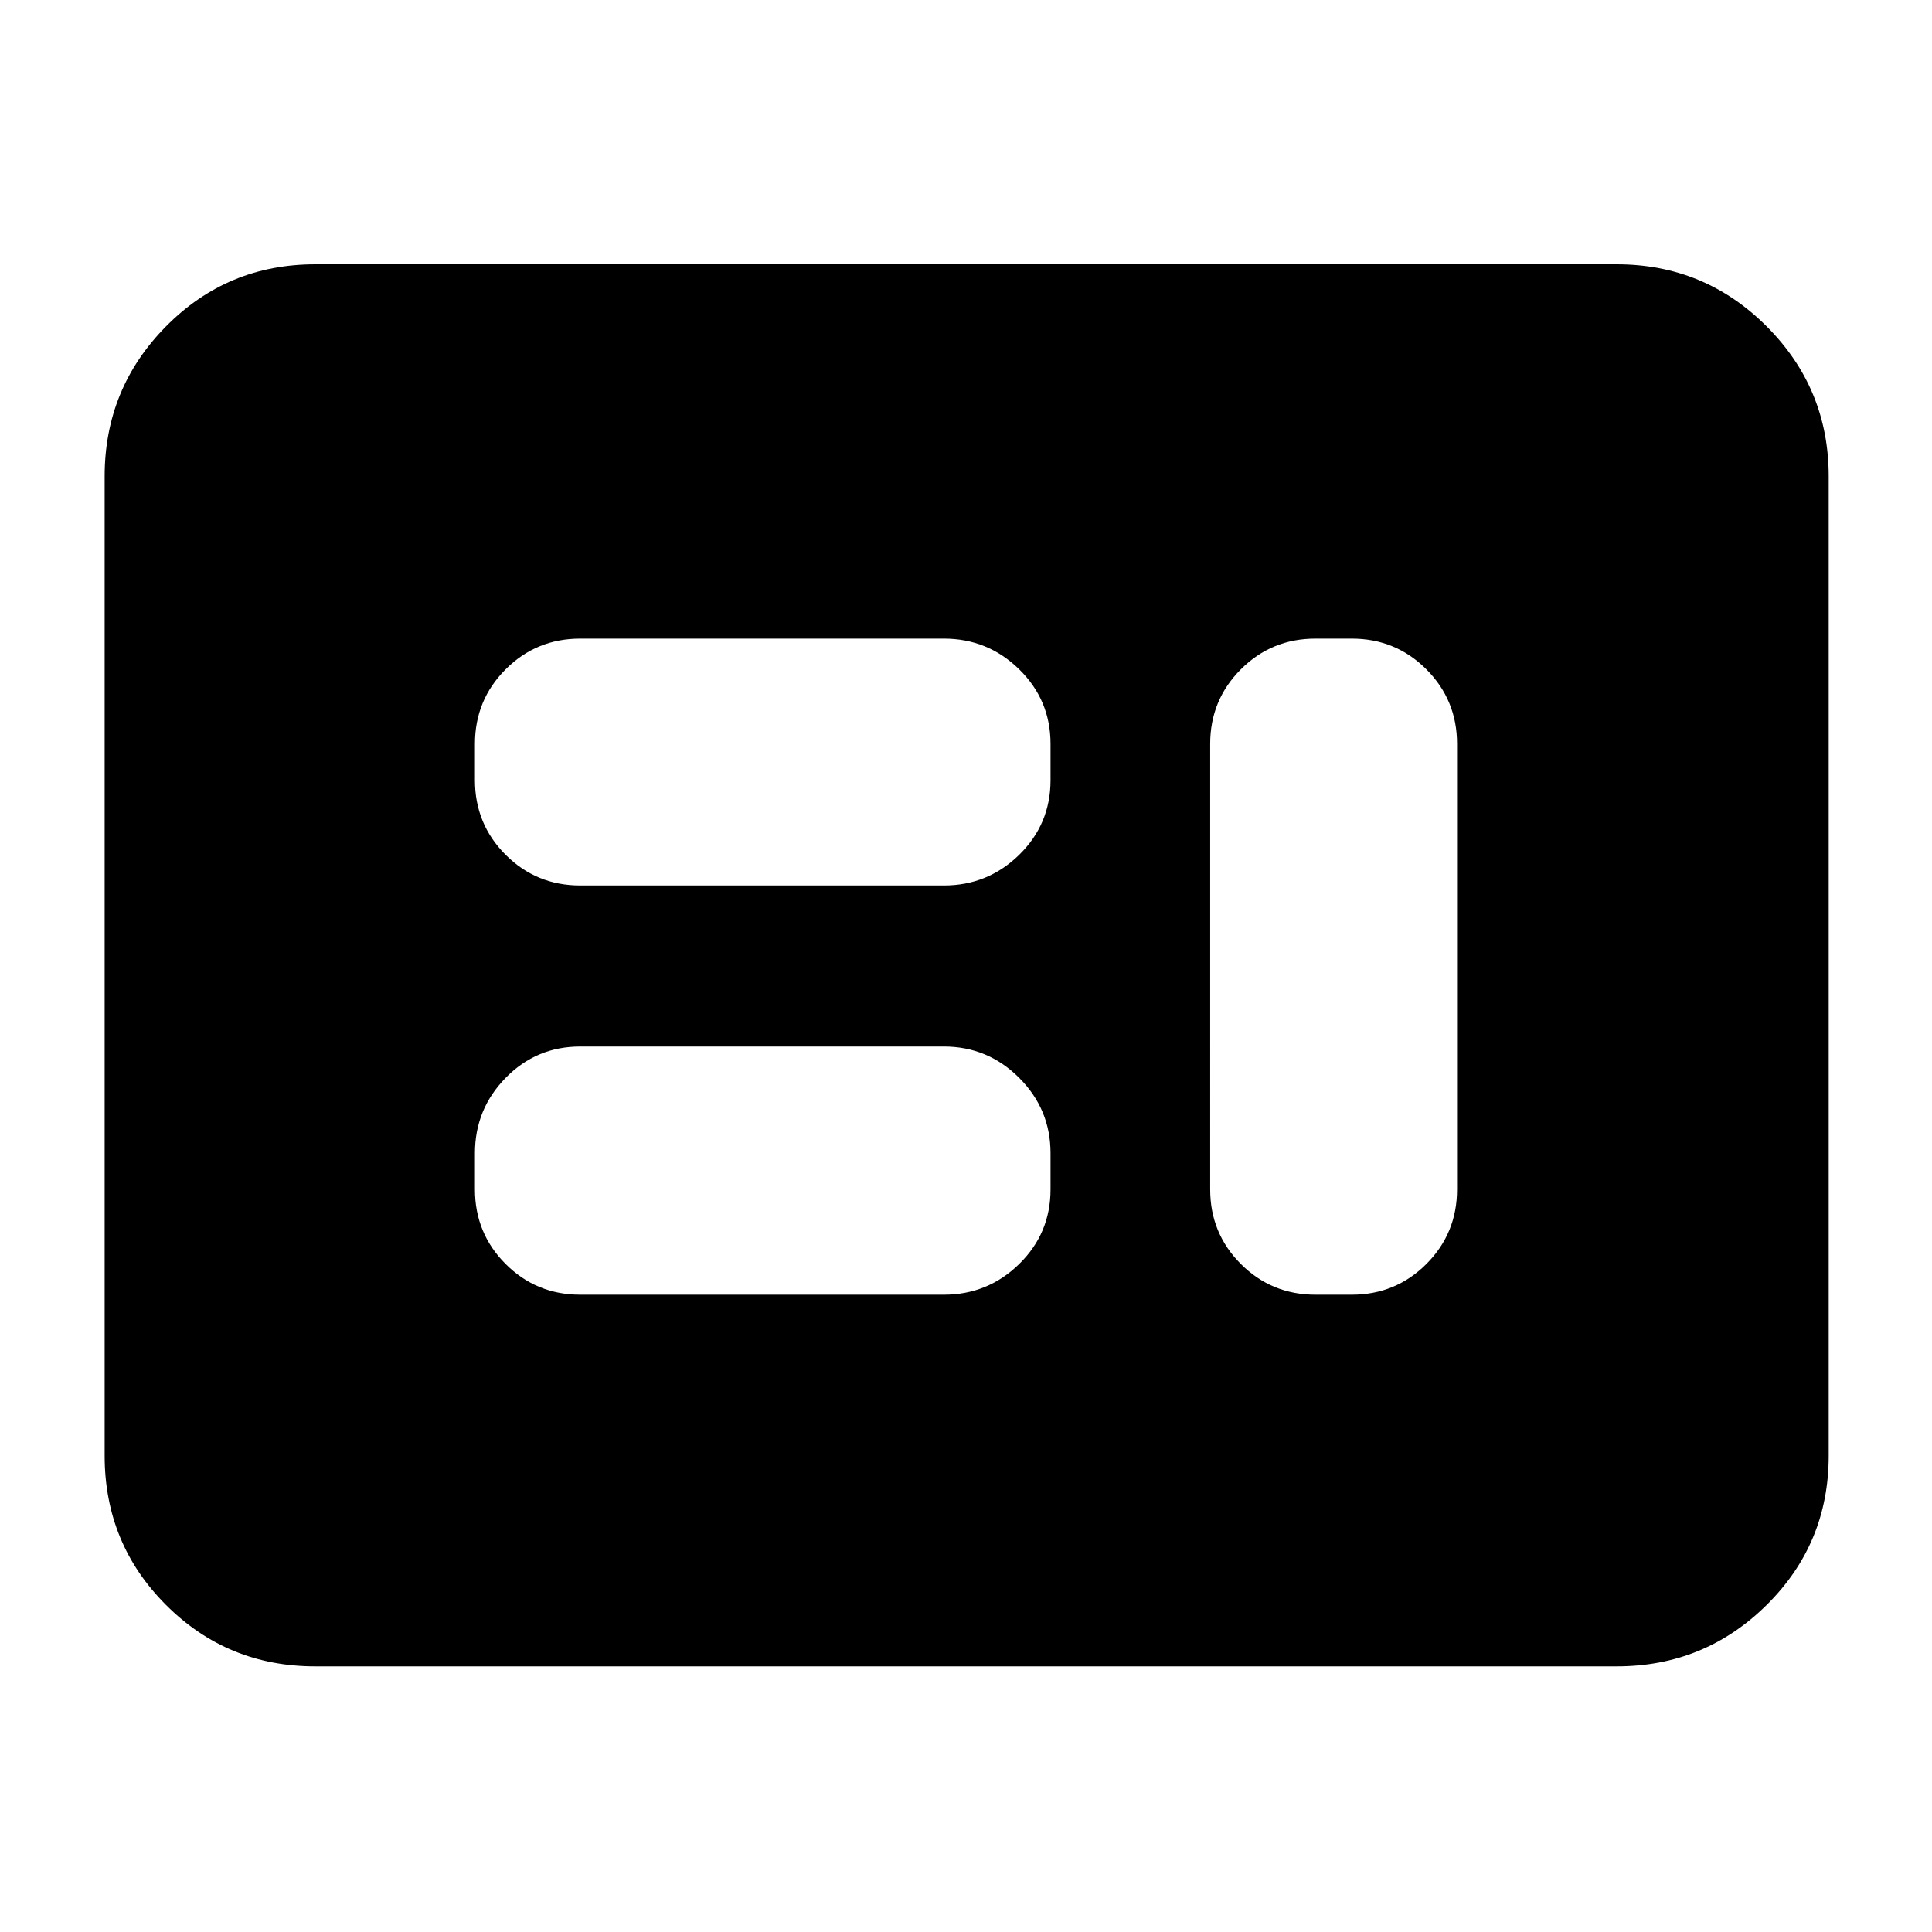 <svg xmlns="http://www.w3.org/2000/svg" height="40" viewBox="0 -960 960 960" width="40"><path d="M288.33-316.67H469q21.83 0 37.42-15.25Q522-347.17 522-369v-18q0-21.83-15.58-37.42Q490.83-440 469-440H288.33q-21.83 0-37.08 15.58Q236-408.83 236-387v18q0 21.83 15.25 37.08t37.08 15.25Zm365.34 0h18q21.83 0 37.08-15.25T724-369v-221.33q0-21.84-15.25-37.09-15.25-15.25-37.08-15.25h-18q-21.84 0-37.09 15.25-15.25 15.25-15.25 37.09V-369q0 21.83 15.25 37.08t37.09 15.25ZM288.33-520H469q21.83 0 37.42-15.25Q522-550.5 522-572.33v-18q0-21.84-15.58-37.09-15.59-15.25-37.42-15.25H288.33q-21.83 0-37.08 15.25T236-590.33v18q0 21.83 15.25 37.08T288.33-520ZM156.67-132Q113-132 82.5-162.5T52-236.67v-486.66q0-43.67 30.5-74.5 30.5-30.84 74.17-30.84h646.66q43.67 0 74.5 30.84 30.84 30.83 30.84 74.5v486.66q0 43.67-30.84 74.17Q847-132 803.33-132H156.67Z"/></svg>